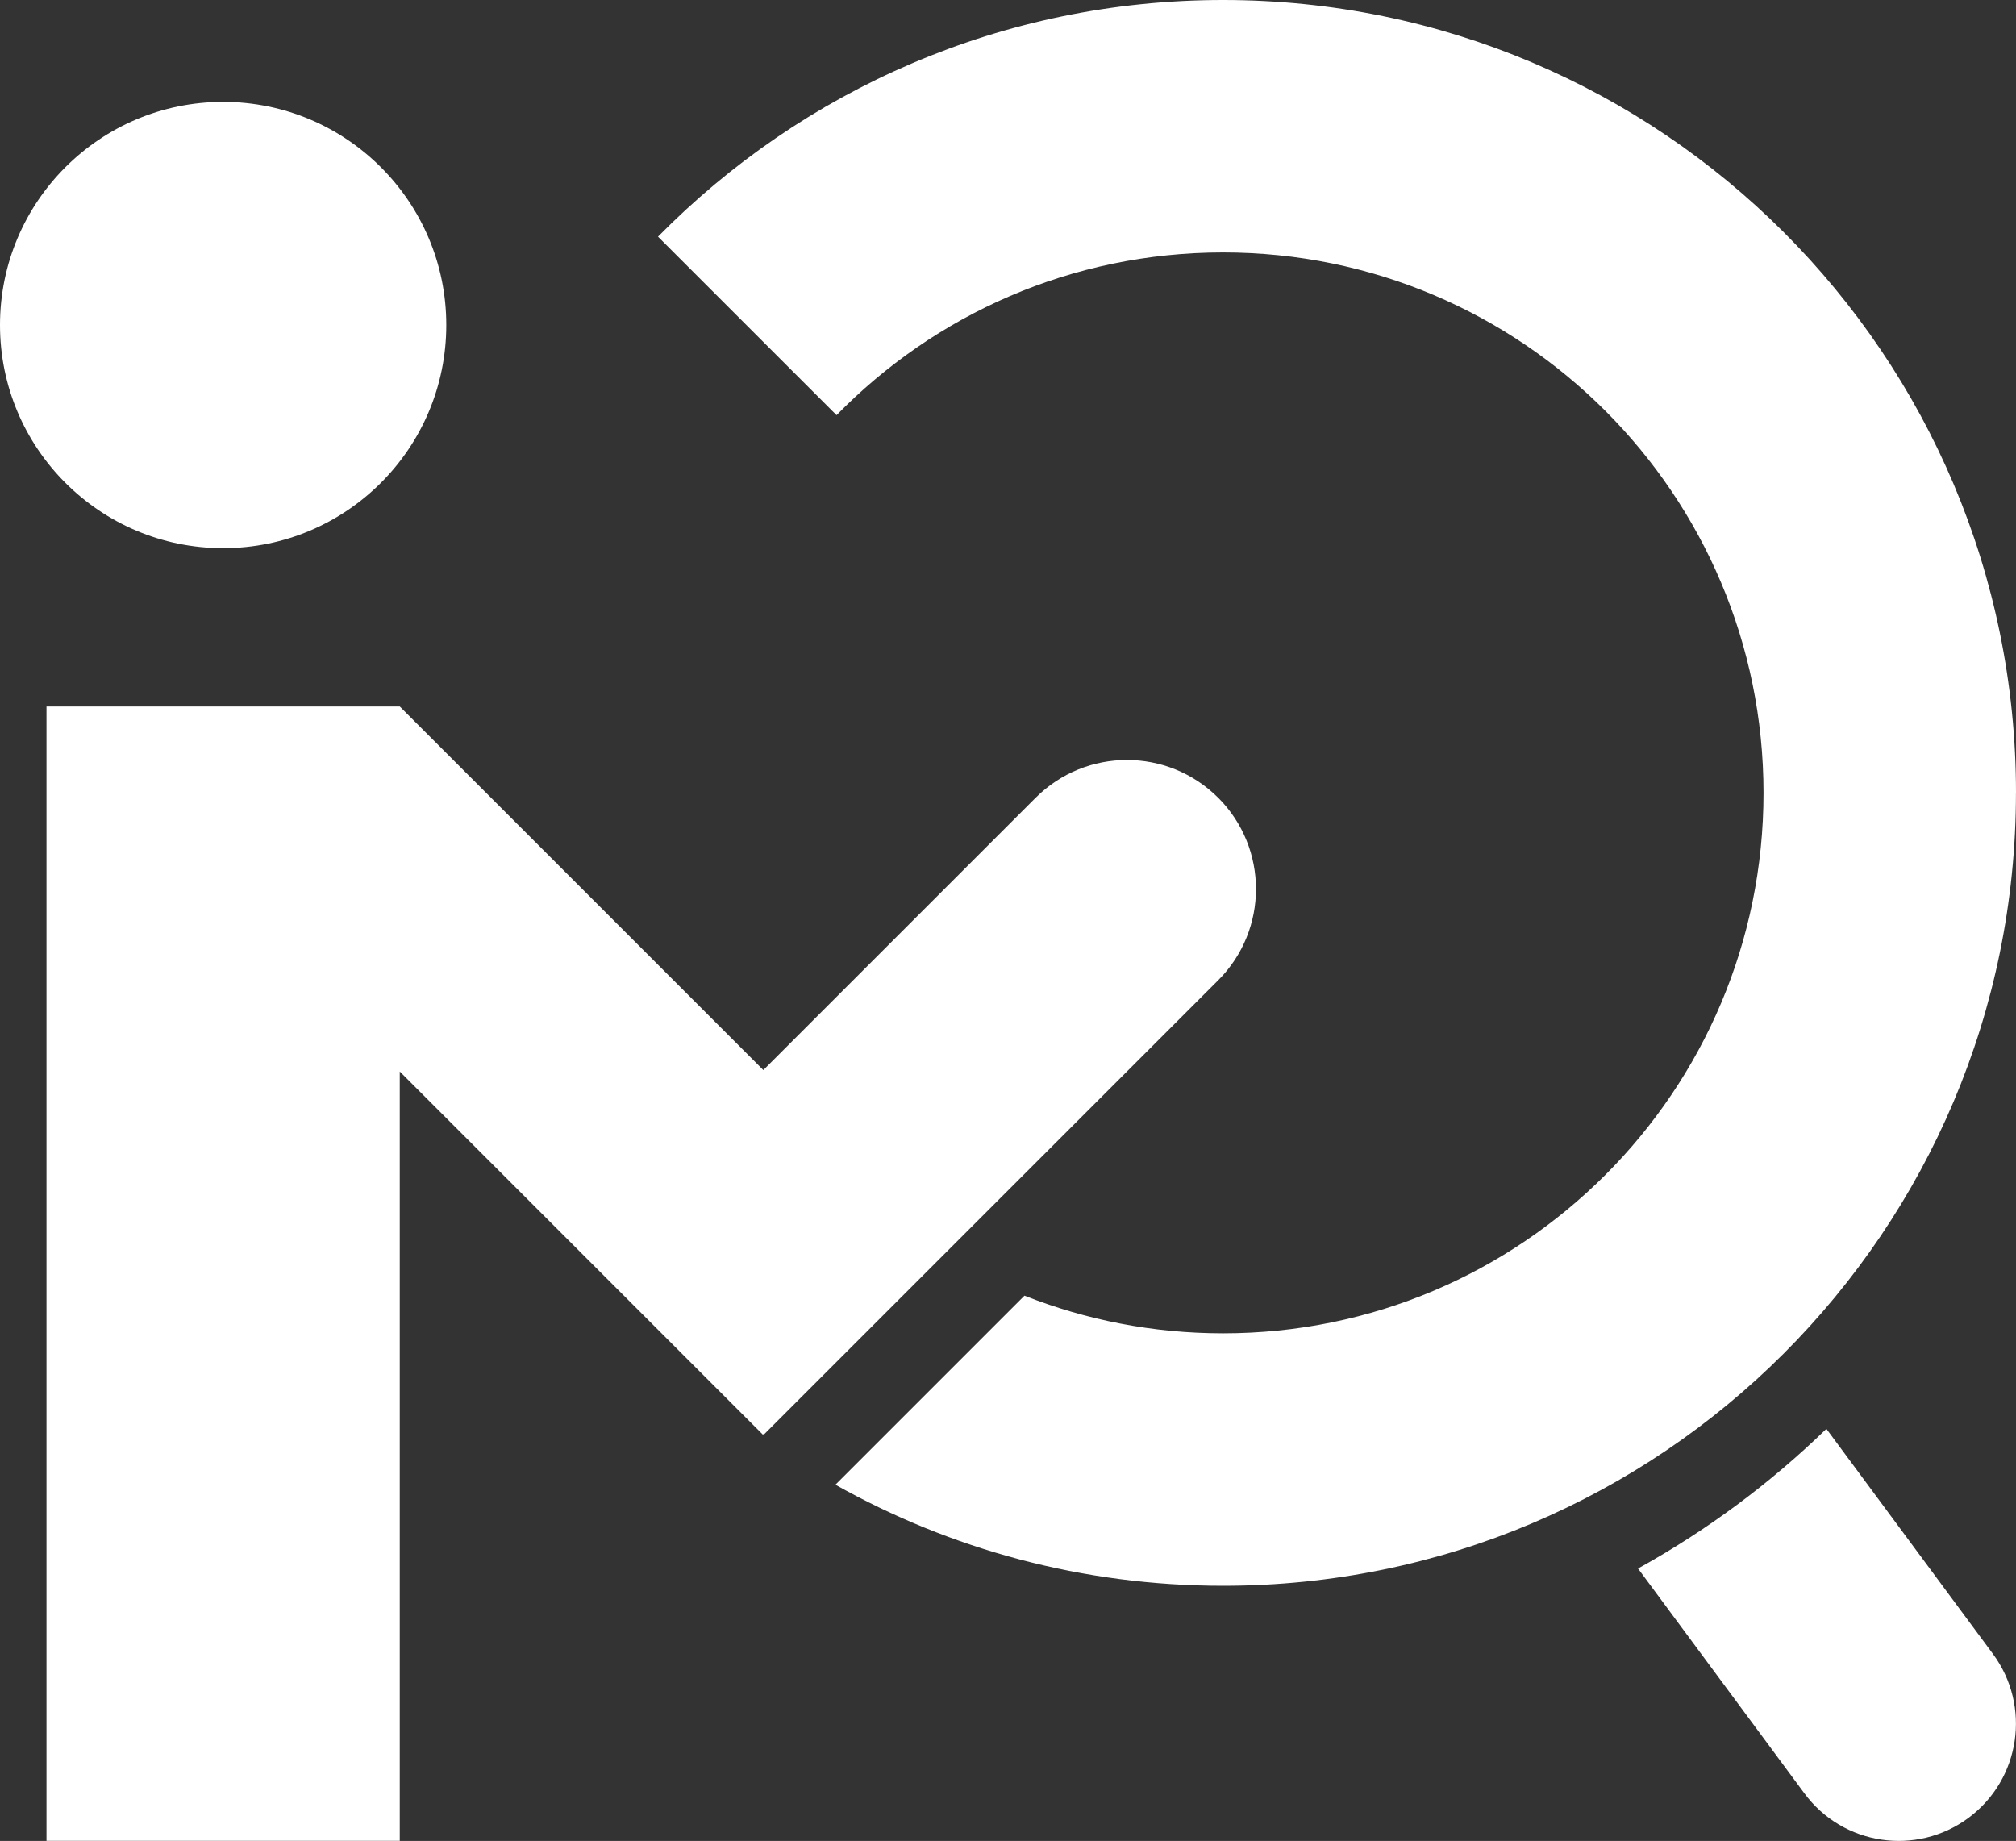 <?xml version="1.0" encoding="UTF-8"?>
<svg id="Layer_2" data-name="Layer 2" xmlns="http://www.w3.org/2000/svg" viewBox="0 0 490.49 447.9">
  <rect x="0" y="0" width="490.49" height="447.9" fill="#333333" stroke="none"/>
  <defs>
    <style>
      .cls-1 {
        fill: #fff;
        stroke-width: 0px;
      }
    </style>
  </defs>
  <g id="Layer_1-2" data-name="Layer 1">
    <g id="Gradient">
      <path id="M" class="cls-1" d="m296.38,194.1h0c-12.26-12.26-32.14-12.26-44.41,0l-66.25,66.25-88.46-88.46H11.31v275.99h85.95v-187.18l88.34,88.34.12-.12.12.12,110.54-110.54c12.26-12.26,12.26-32.14,0-44.41Z"/>
      <path id="C" class="cls-1" d="m490.48,192.91c0,106.54-86.37,192.91-192.91,192.91-34.26,0-66.42-8.93-94.31-24.59l45.99-45.99c14.96,5.91,31.26,9.16,48.32,9.16,72.62,0,131.49-58.87,131.49-131.49s-58.87-131.49-131.49-131.49c-36.86,0-70.17,15.16-94.04,39.59l-43.44-43.43C195.09,22.04,243.76,0,297.58,0c106.54,0,192.91,86.37,192.91,192.91Z"/>
      <circle id="Head" class="cls-1" cx="54.29" cy="79.08" r="54.29"/>
      <path id="Bar" class="cls-1" d="m478.92,442.3c-12.67,9.37-30.53,6.7-39.9-5.96l-40.49-54.72c16.77-9.28,32.18-20.73,45.83-33.98l40.52,54.76c9.37,12.67,6.7,30.53-5.96,39.9Z"/>
    </g>
  </g>
</svg>